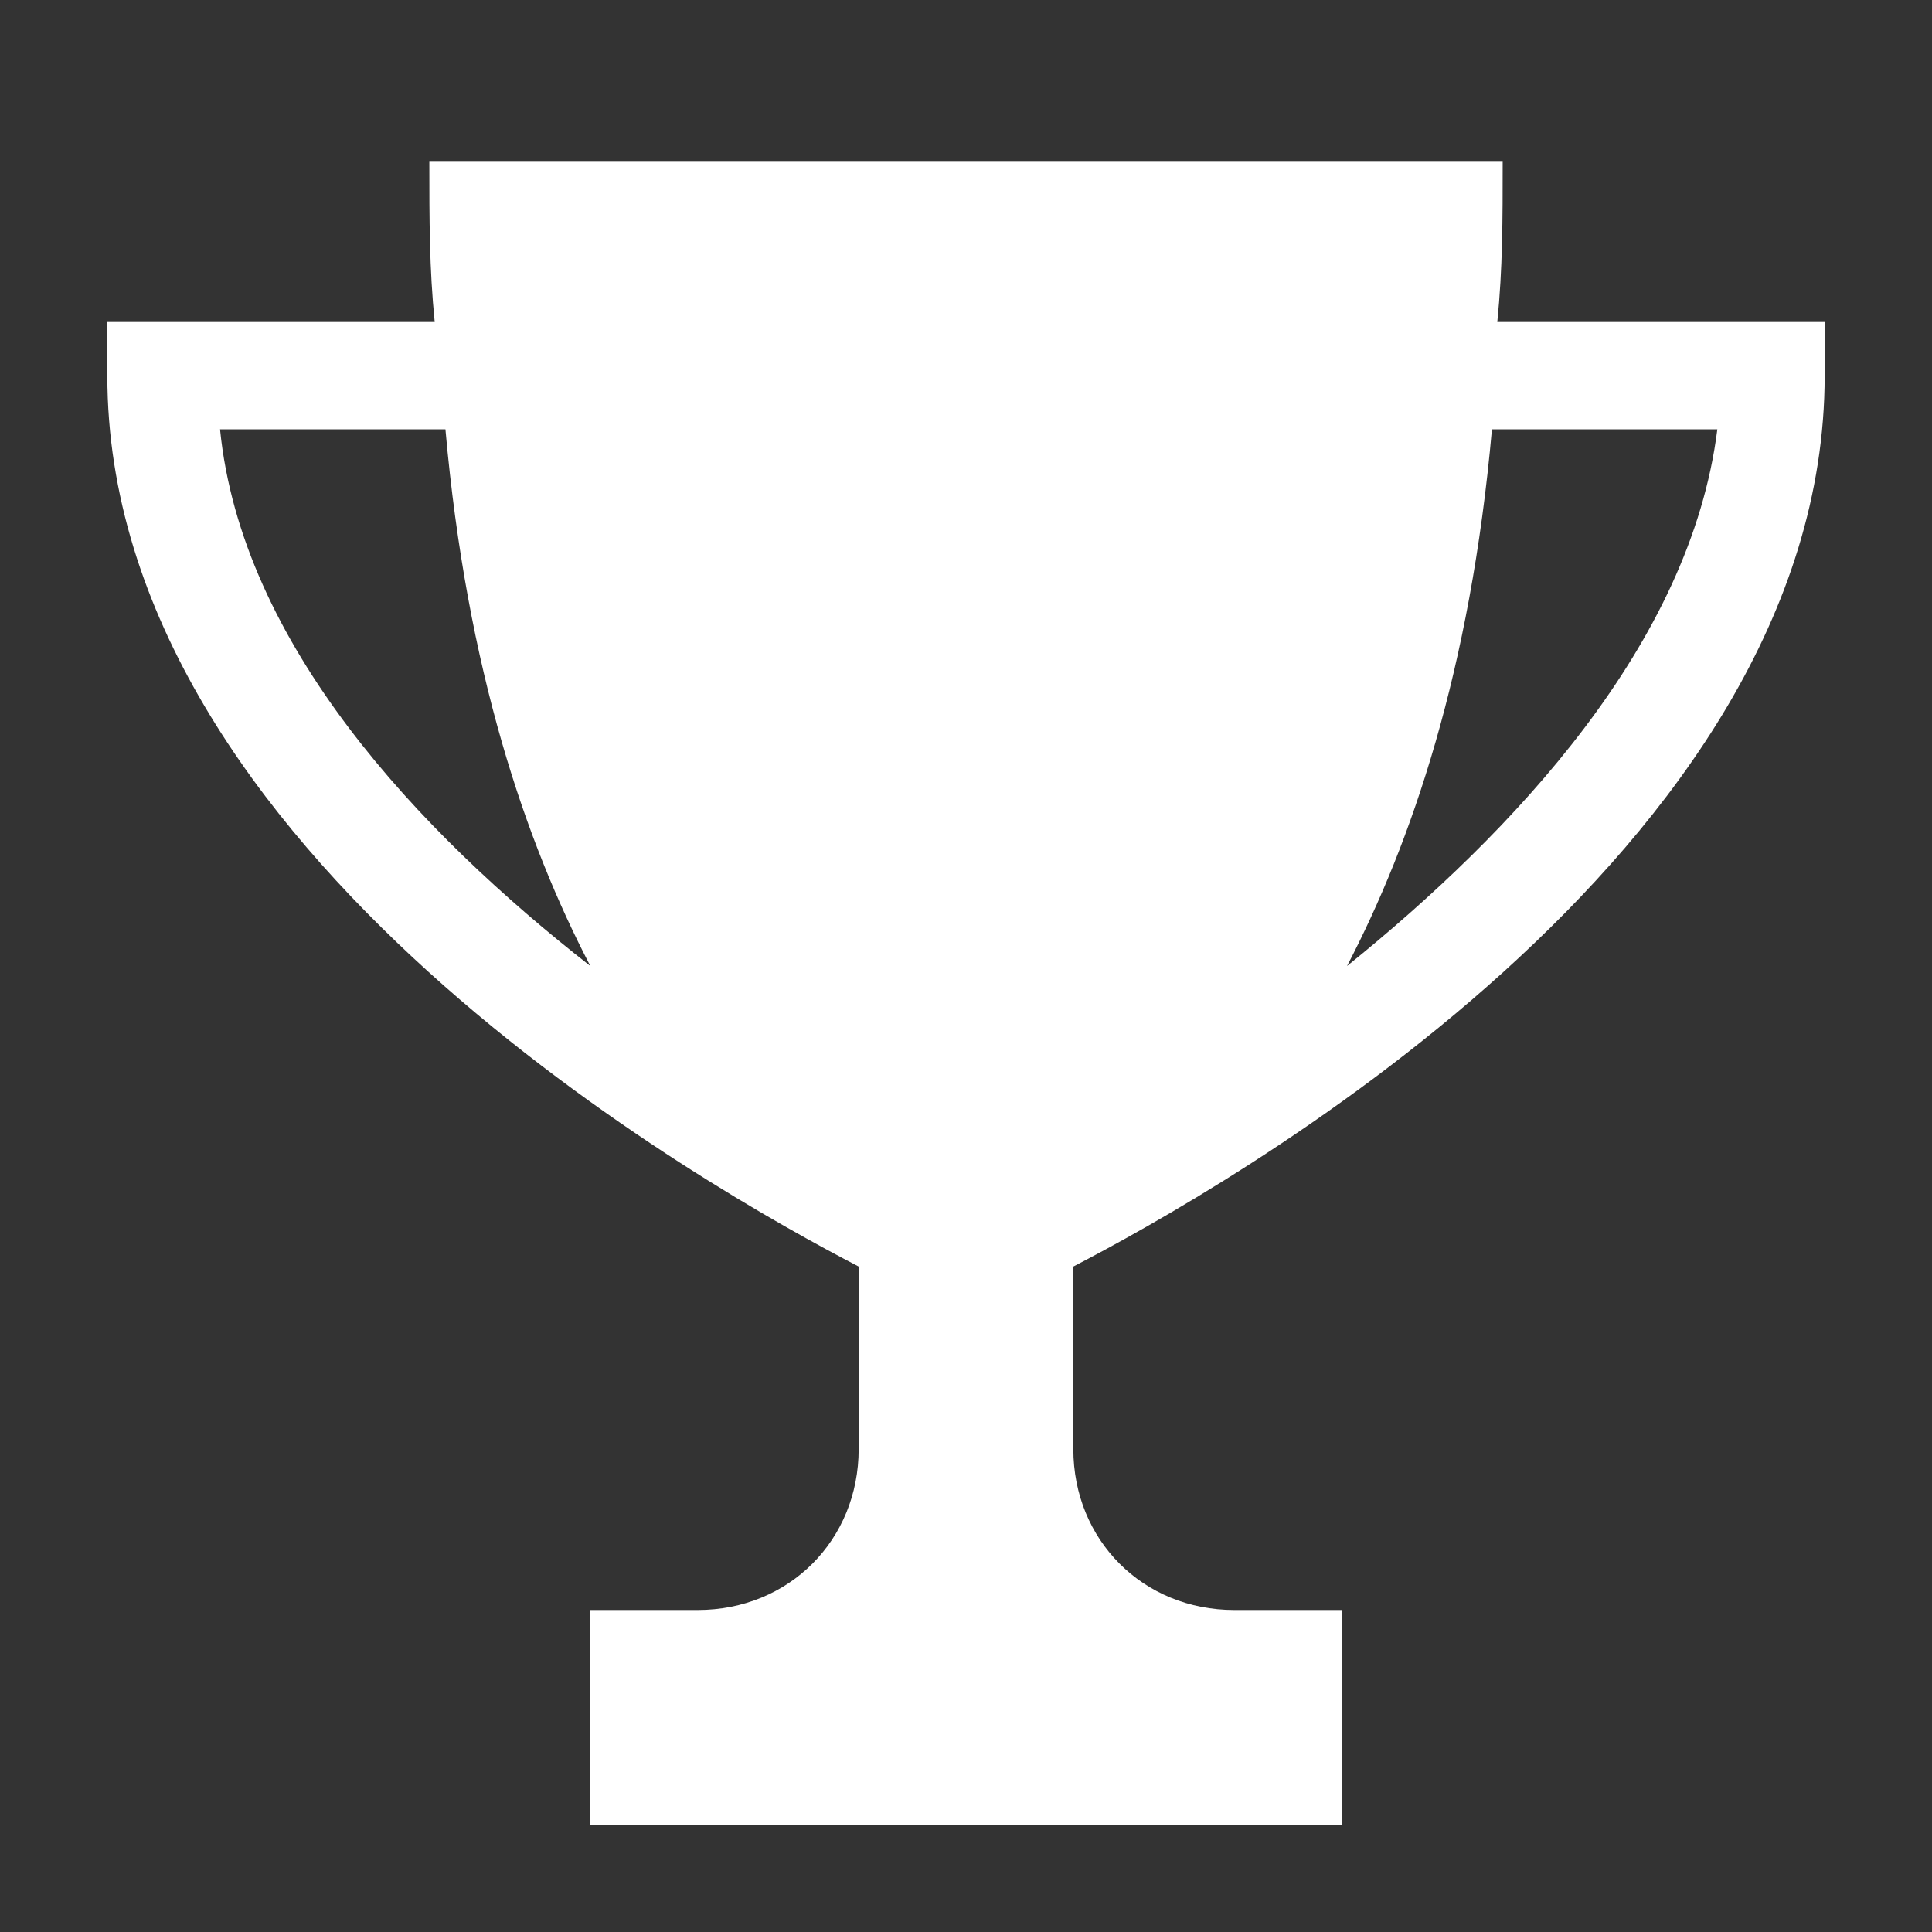 <?xml version="1.0" standalone="no"?><!DOCTYPE svg PUBLIC "-//W3C//DTD SVG 1.1//EN" "http://www.w3.org/Graphics/SVG/1.1/DTD/svg11.dtd"><svg t="1545463006173" class="icon" style="" viewBox="0 0 1024 1024" version="1.1" xmlns="http://www.w3.org/2000/svg" p-id="1840" xmlns:xlink="http://www.w3.org/1999/xlink" width="200" height="200"><rect x="0" y="0" width="1024" height="1024" fill="#333333" stroke="none"/><defs><style type="text/css"></style></defs><path d="M793.6 170.667c2.844-28.444 2.844-54.044 2.844-85.333H227.556c0 31.289 0 56.889 2.844 85.333H56.889v28.444c0 253.156 321.422 432.356 398.222 472.178V768c0 48.356-36.978 85.333-85.333 85.333h-56.889v113.778h398.222v-113.778h-56.889c-48.356 0-85.333-36.978-85.333-85.333v-96.711c76.8-39.822 398.222-219.022 398.222-472.178V170.667h-173.511zM116.622 227.556h119.467c11.378 128 42.667 219.022 76.8 284.444-91.022-71.111-184.889-170.667-196.267-284.444z m597.333 284.444c34.133-65.422 65.422-156.444 76.8-284.444H910.222c-14.222 113.778-108.089 213.333-196.267 284.444z" fill="#ffffff" p-id="1841"></path></svg>